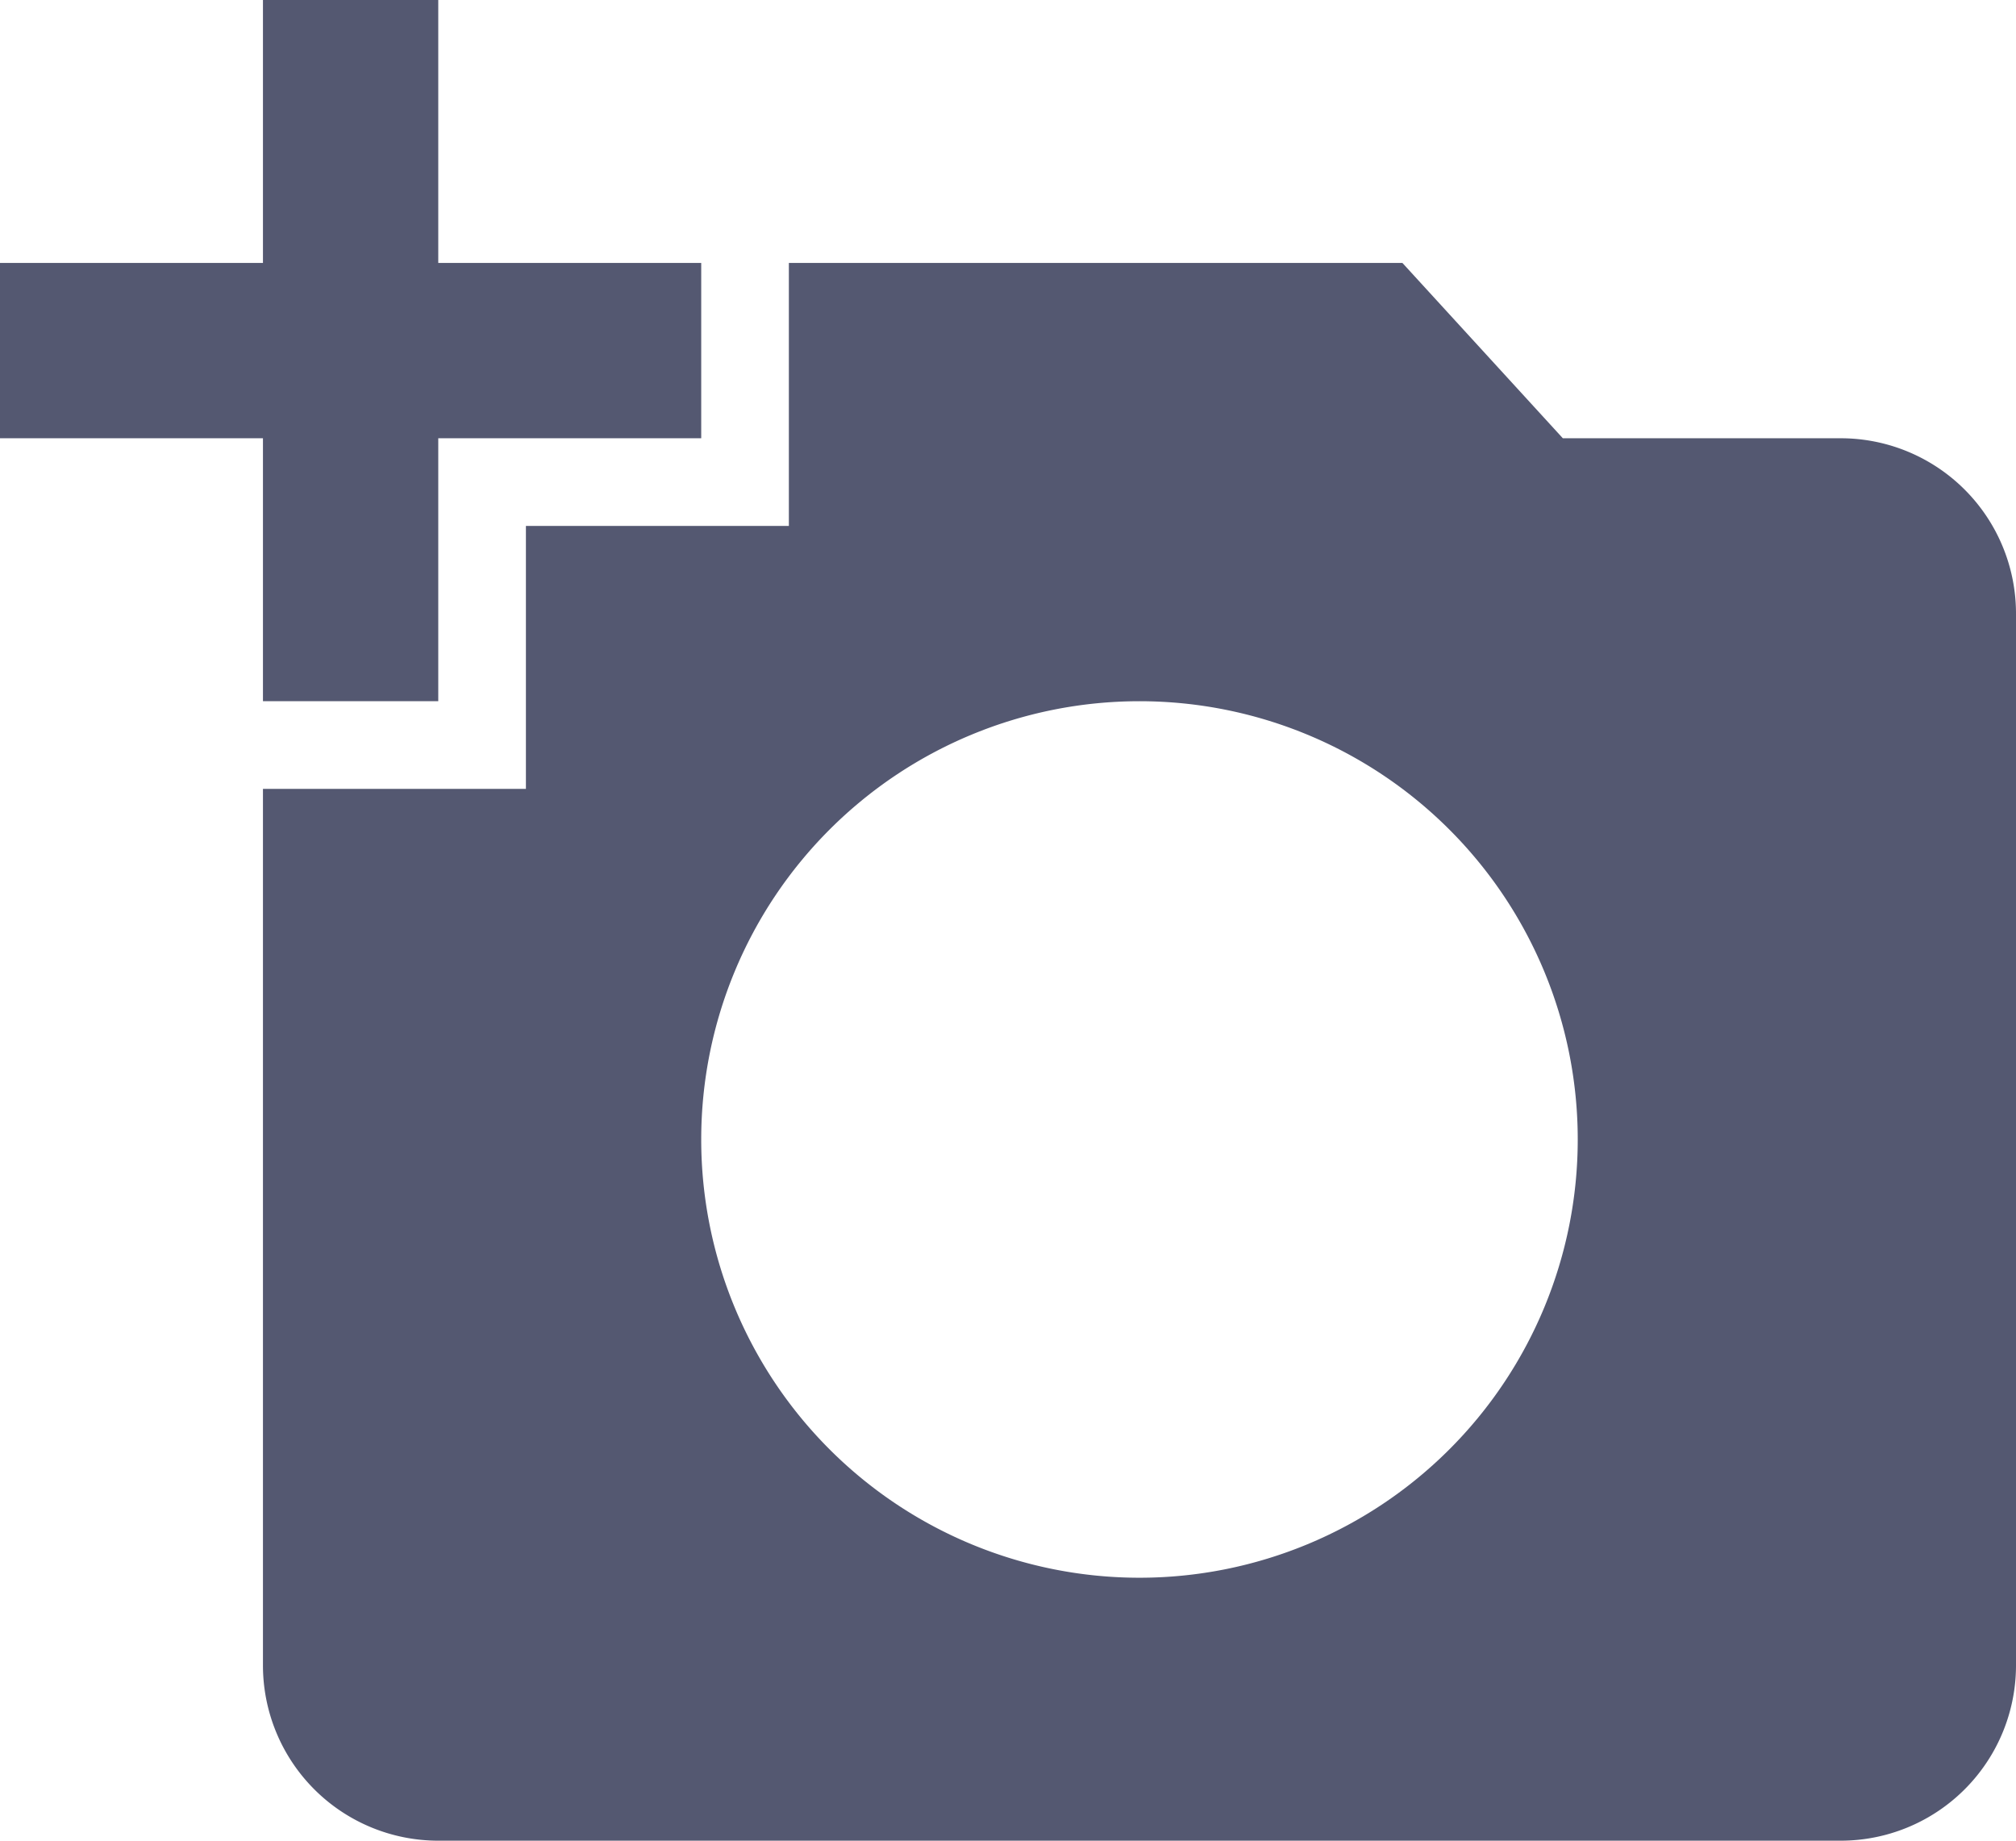 <svg xmlns="http://www.w3.org/2000/svg" xmlns:xlink="http://www.w3.org/1999/xlink" width="23" height="21" viewBox="0 0 23 21"><defs><path id="zfuqa" d="M1054 303a5 5 0 1 0 0-10 5 5 0 0 0 0 10zm-7-9v-3h3v-3h7l1.83 2h3.17a2 2 0 0 1 2 2v12a2 2 0 0 1-2 2h-16a2 2 0 0 1-2-2v-10zm-3-6v-3h2v3h3v2h-3v3h-2v-3h-3v-2z"/></defs><g><g transform="translate(-1041 -285)"><use fill="#545871" xlink:href="#zfuqa"/></g></g></svg>